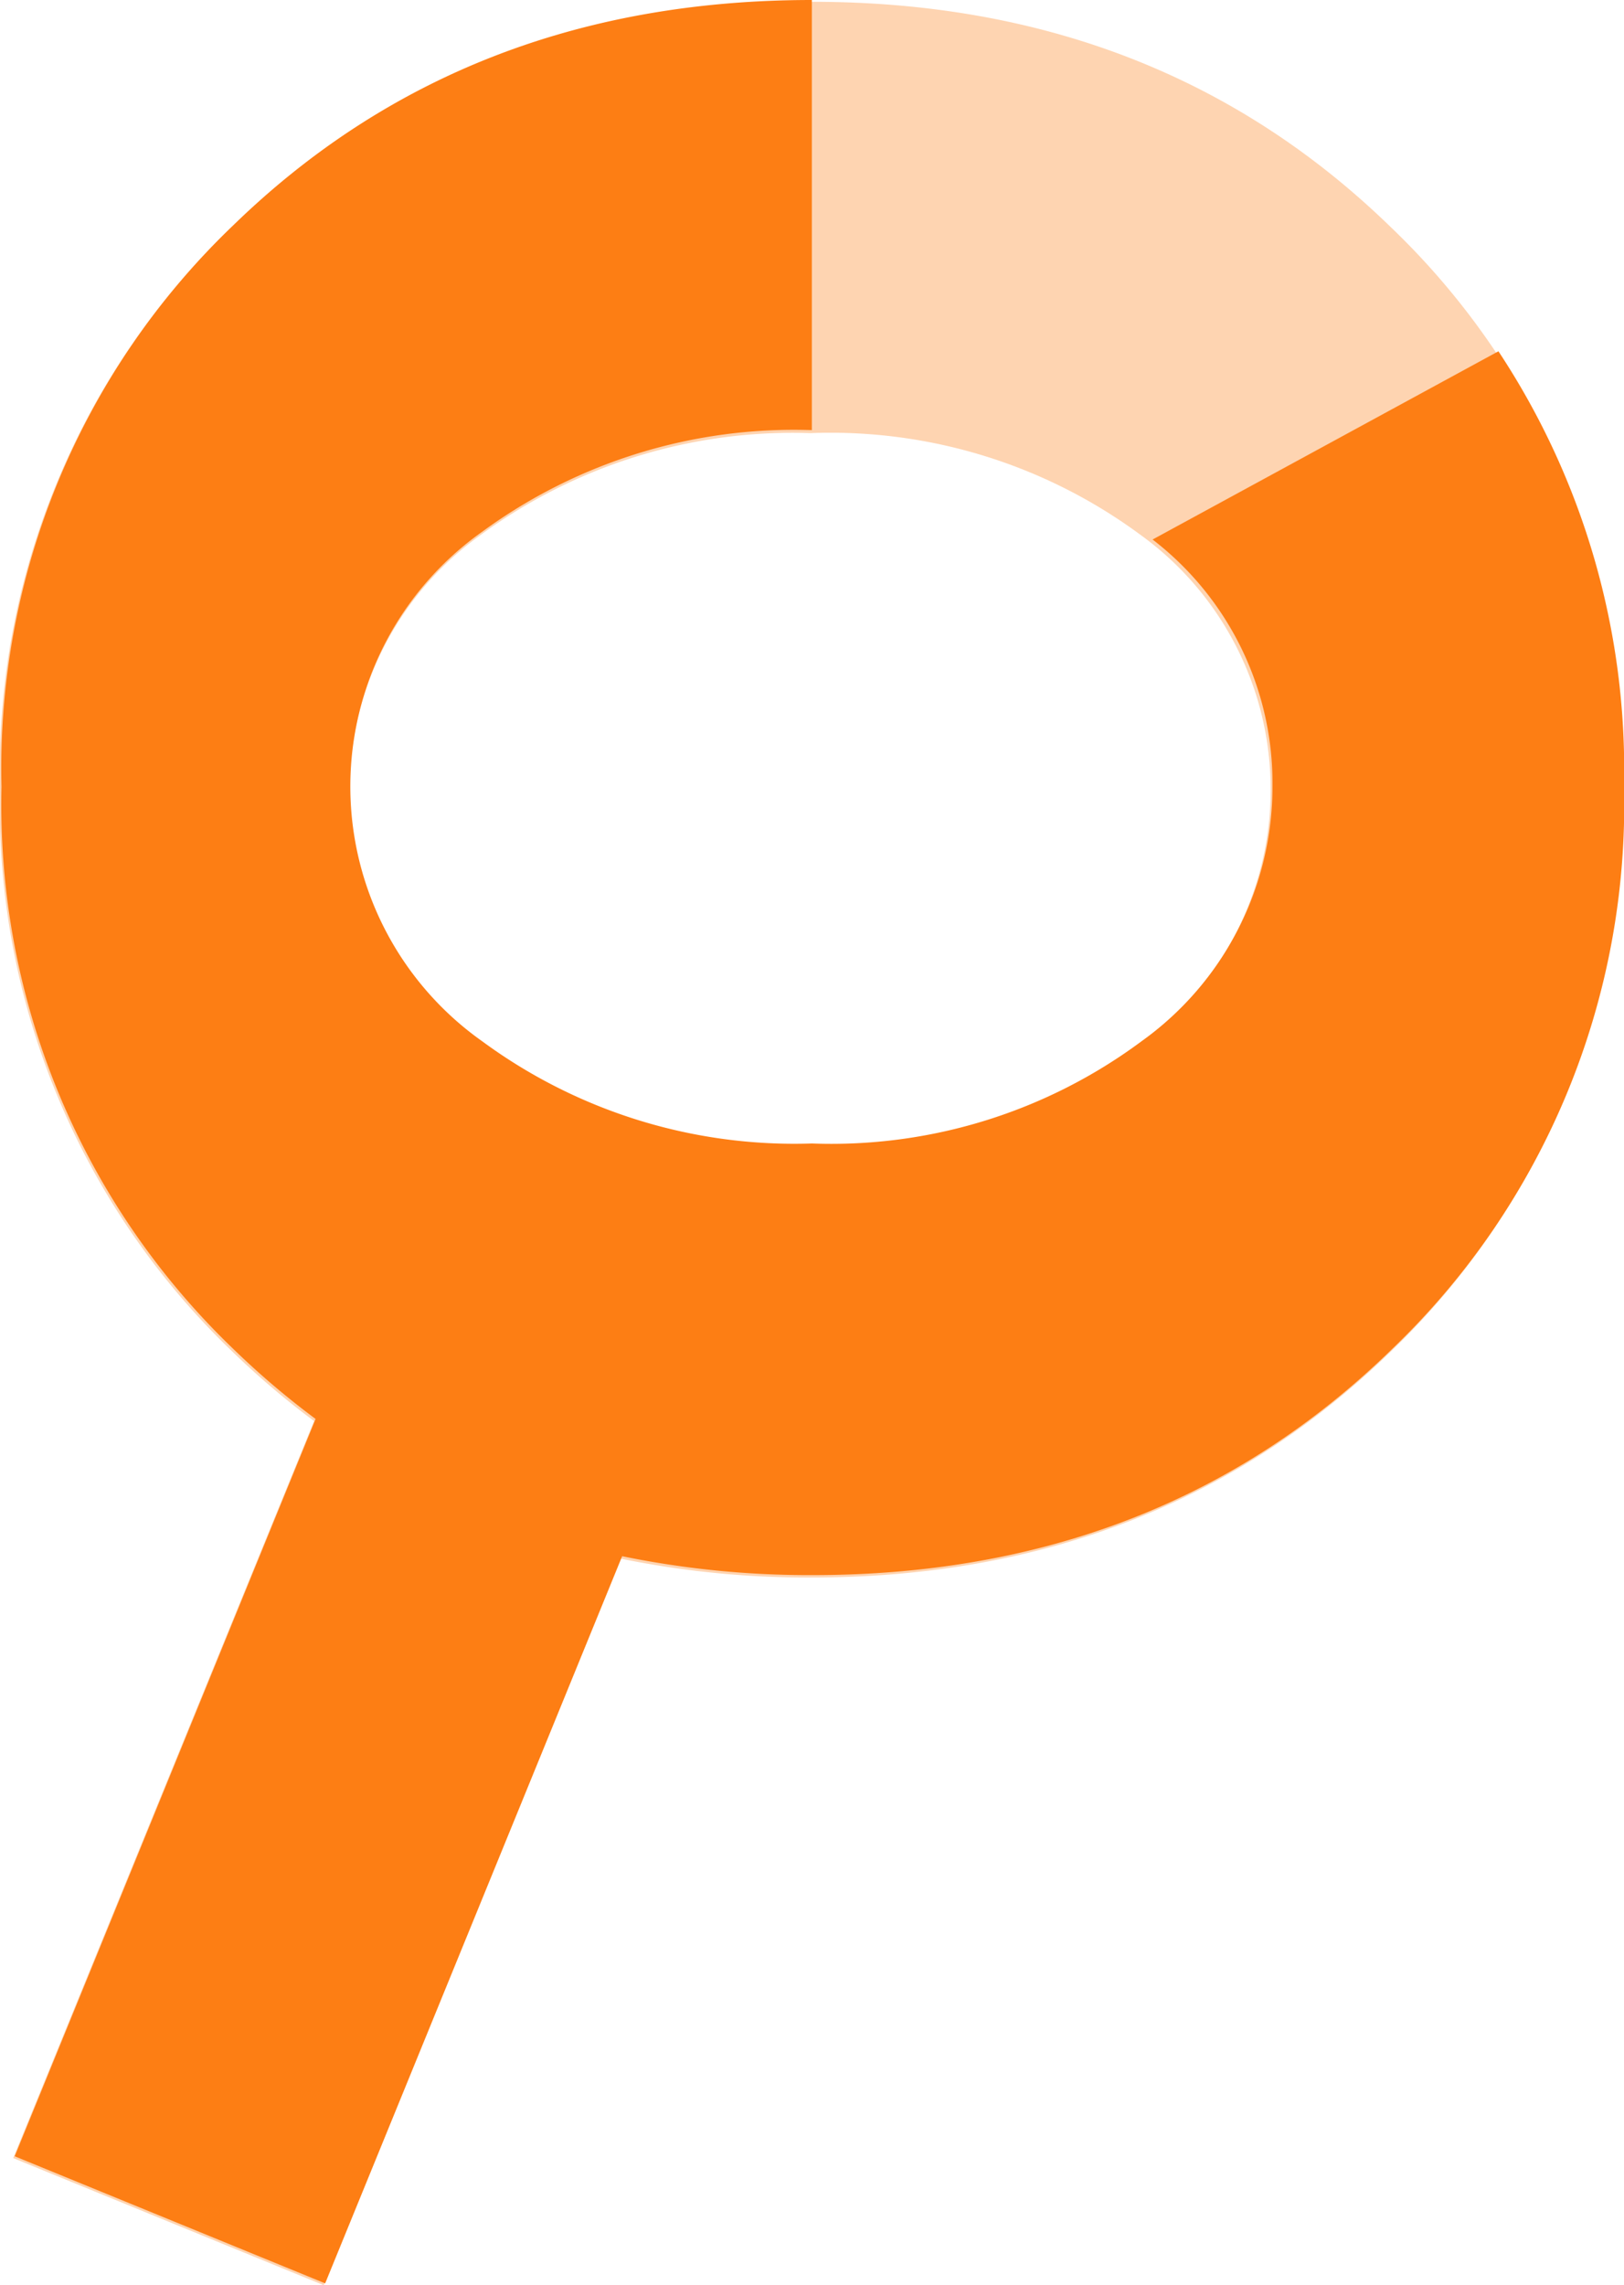 <svg xmlns="http://www.w3.org/2000/svg" viewBox="0 0 54.19 76.24"><defs><style>.cls-1,.cls-2{fill:#fd7e14;}.cls-1{opacity:0.33;}</style></defs><g id="Capa_2" data-name="Capa 2"><g id="Capa_1-2" data-name="Capa 1"><path class="cls-1" d="M46.41,7.58Q38.67.05,27.07.06T7.73,7.58A25.06,25.06,0,0,0,0,26.31,25.16,25.16,0,0,0,7.73,45.07a27.26,27.26,0,0,0,2.75,2.34L.44,72,10.8,76.24,20.71,52a31,31,0,0,0,6.36.63q11.59,0,19.34-7.54a25.16,25.16,0,0,0,7.73-18.76A25.06,25.06,0,0,0,46.41,7.58ZM38.05,34.84a17.35,17.35,0,0,1-11,3.41,17.56,17.56,0,0,1-11-3.41,10.43,10.43,0,0,1,0-17,17.61,17.61,0,0,1,11-3.39,17.4,17.4,0,0,1,11,3.39,10.48,10.48,0,0,1,0,17Z"/><path class="cls-2" d="M50,11.72,38.46,18a10.25,10.25,0,0,1,4,8.21,10.44,10.44,0,0,1-4.37,8.53,17.35,17.35,0,0,1-11,3.41,17.56,17.56,0,0,1-11-3.41,10.41,10.41,0,0,1,0-17,17.61,17.61,0,0,1,11-3.39V0Q15.51,0,7.78,7.52A25.06,25.06,0,0,0,.05,26.25,25.16,25.16,0,0,0,7.78,45a27.26,27.26,0,0,0,2.75,2.34L.49,71.94l10.36,4.24,9.91-24.26a31,31,0,0,0,6.36.63q11.6,0,19.33-7.54a25.13,25.13,0,0,0,7.74-18.76A25.3,25.3,0,0,0,50,11.72Z"/></g></g></svg>